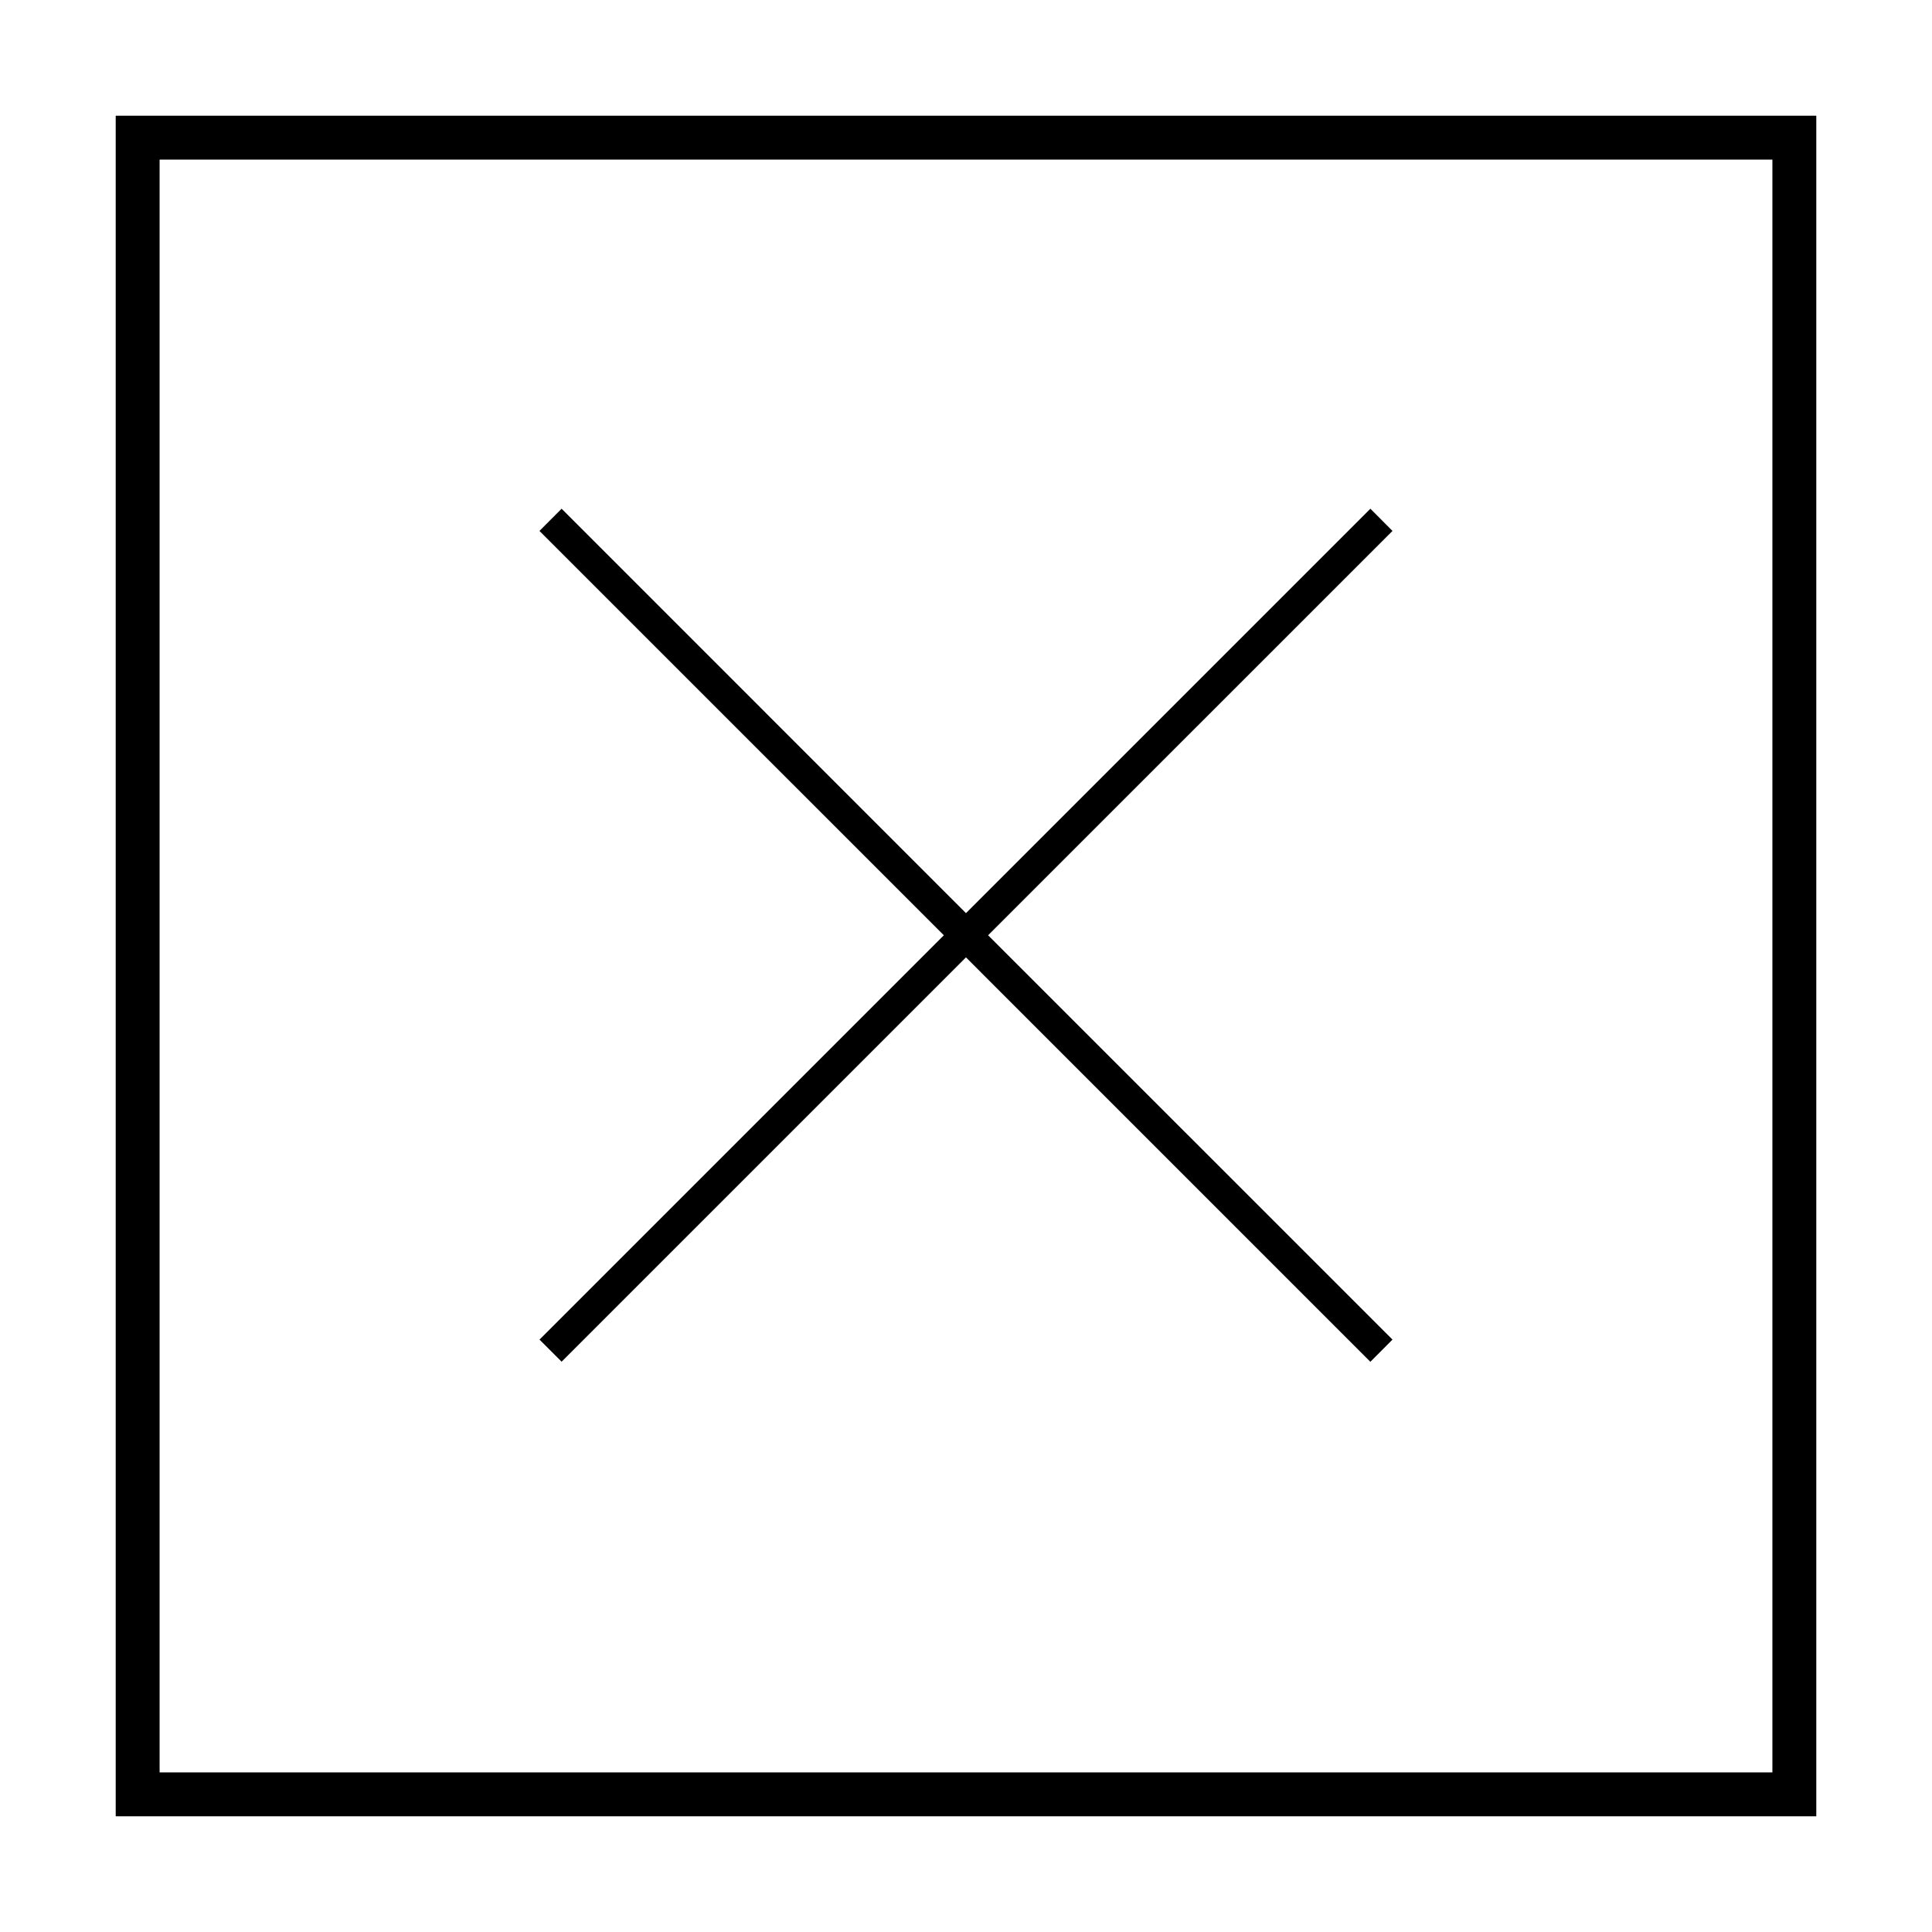 <?xml version="1.0" encoding="utf-8"?>
<!-- Generator: Adobe Illustrator 15.0.0, SVG Export Plug-In . SVG Version: 6.00 Build 0)  -->
<!DOCTYPE svg PUBLIC "-//W3C//DTD SVG 1.1//EN" "http://www.w3.org/Graphics/SVG/1.1/DTD/svg11.dtd">
<svg version="1.1" id="Layer_1" xmlns="http://www.w3.org/2000/svg" xmlns:xlink="http://www.w3.org/1999/xlink" x="0px" y="0px"
	 width="64px" height="64px" viewBox="0 0 64 64" enable-background="new 0 0 64 64" xml:space="preserve">
<g>
	<polygon points="17.872,44.376 18.604,45.108 31.999,31.714 45.395,45.111 46.128,44.376 32.732,30.982
		46.128,17.588 45.396,16.852 31.999,30.249 18.604,16.852 17.87,17.588 31.266,30.982 	"/>
	<path d="M3.833,3.833v56.334h56.334V3.833H3.833z M58.713,58.713H5.287V5.287h53.426V58.713z"/>
</g>
</svg>
